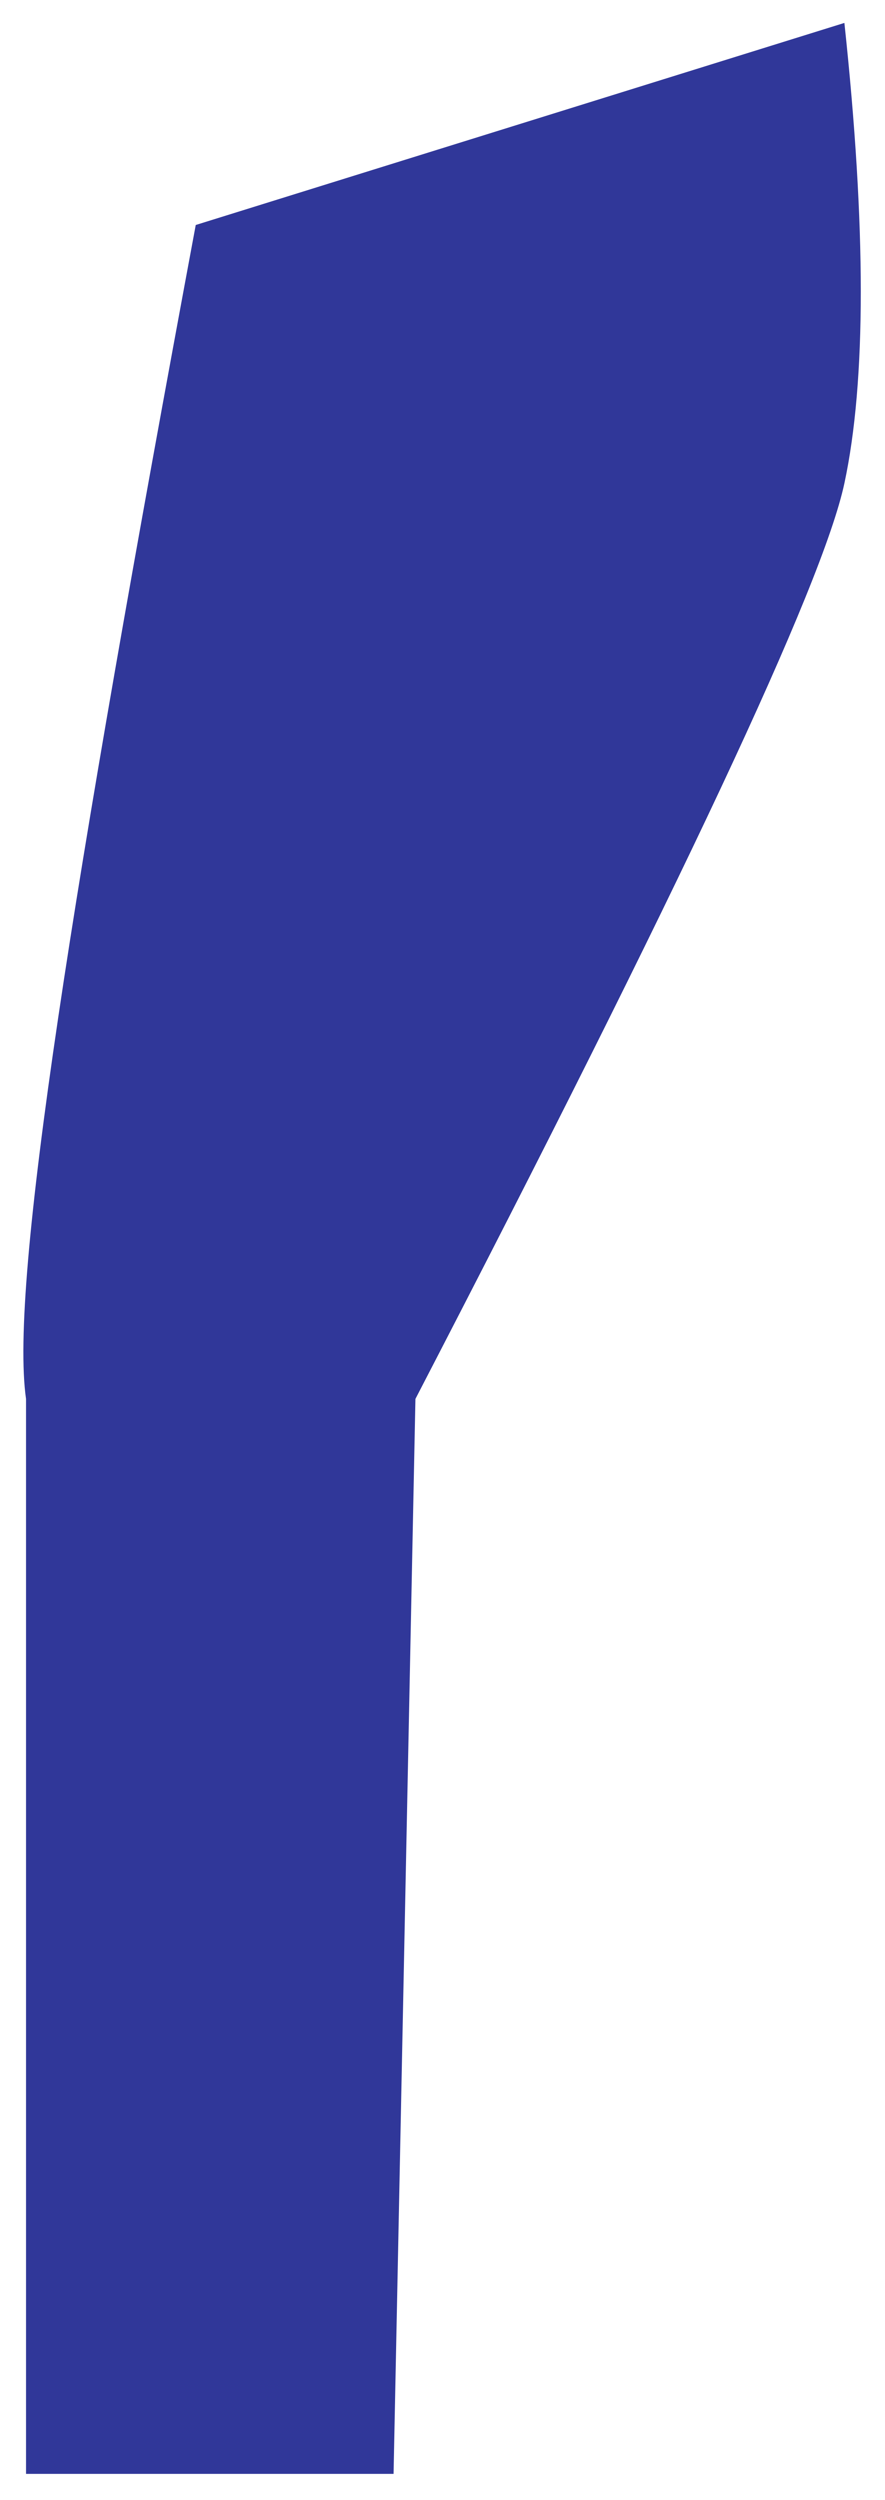 ﻿<?xml version="1.0" encoding="utf-8"?>
<svg version="1.1" xmlns:xlink="http://www.w3.org/1999/xlink" width="34px" height="96px" xmlns="http://www.w3.org/2000/svg">
  <g transform="matrix(1 0 0 1 -246 -256 )">
    <path d="M 32.44 0.88  L 7.52 8.64  C 2.76 34.2  0.36 49.24  1 53.72  L 1 95  L 15.12 95  L 15.96 53.72  C 26.08 34.2  31.6 22.48  32.44 18.56  C 33.28 14.64  33.28 8.72  32.44 0.88  Z " fill-rule="nonzero" fill="#303799" stroke="none" transform="matrix(1 0 0 1 246 256 )" />
  </g>
</svg>